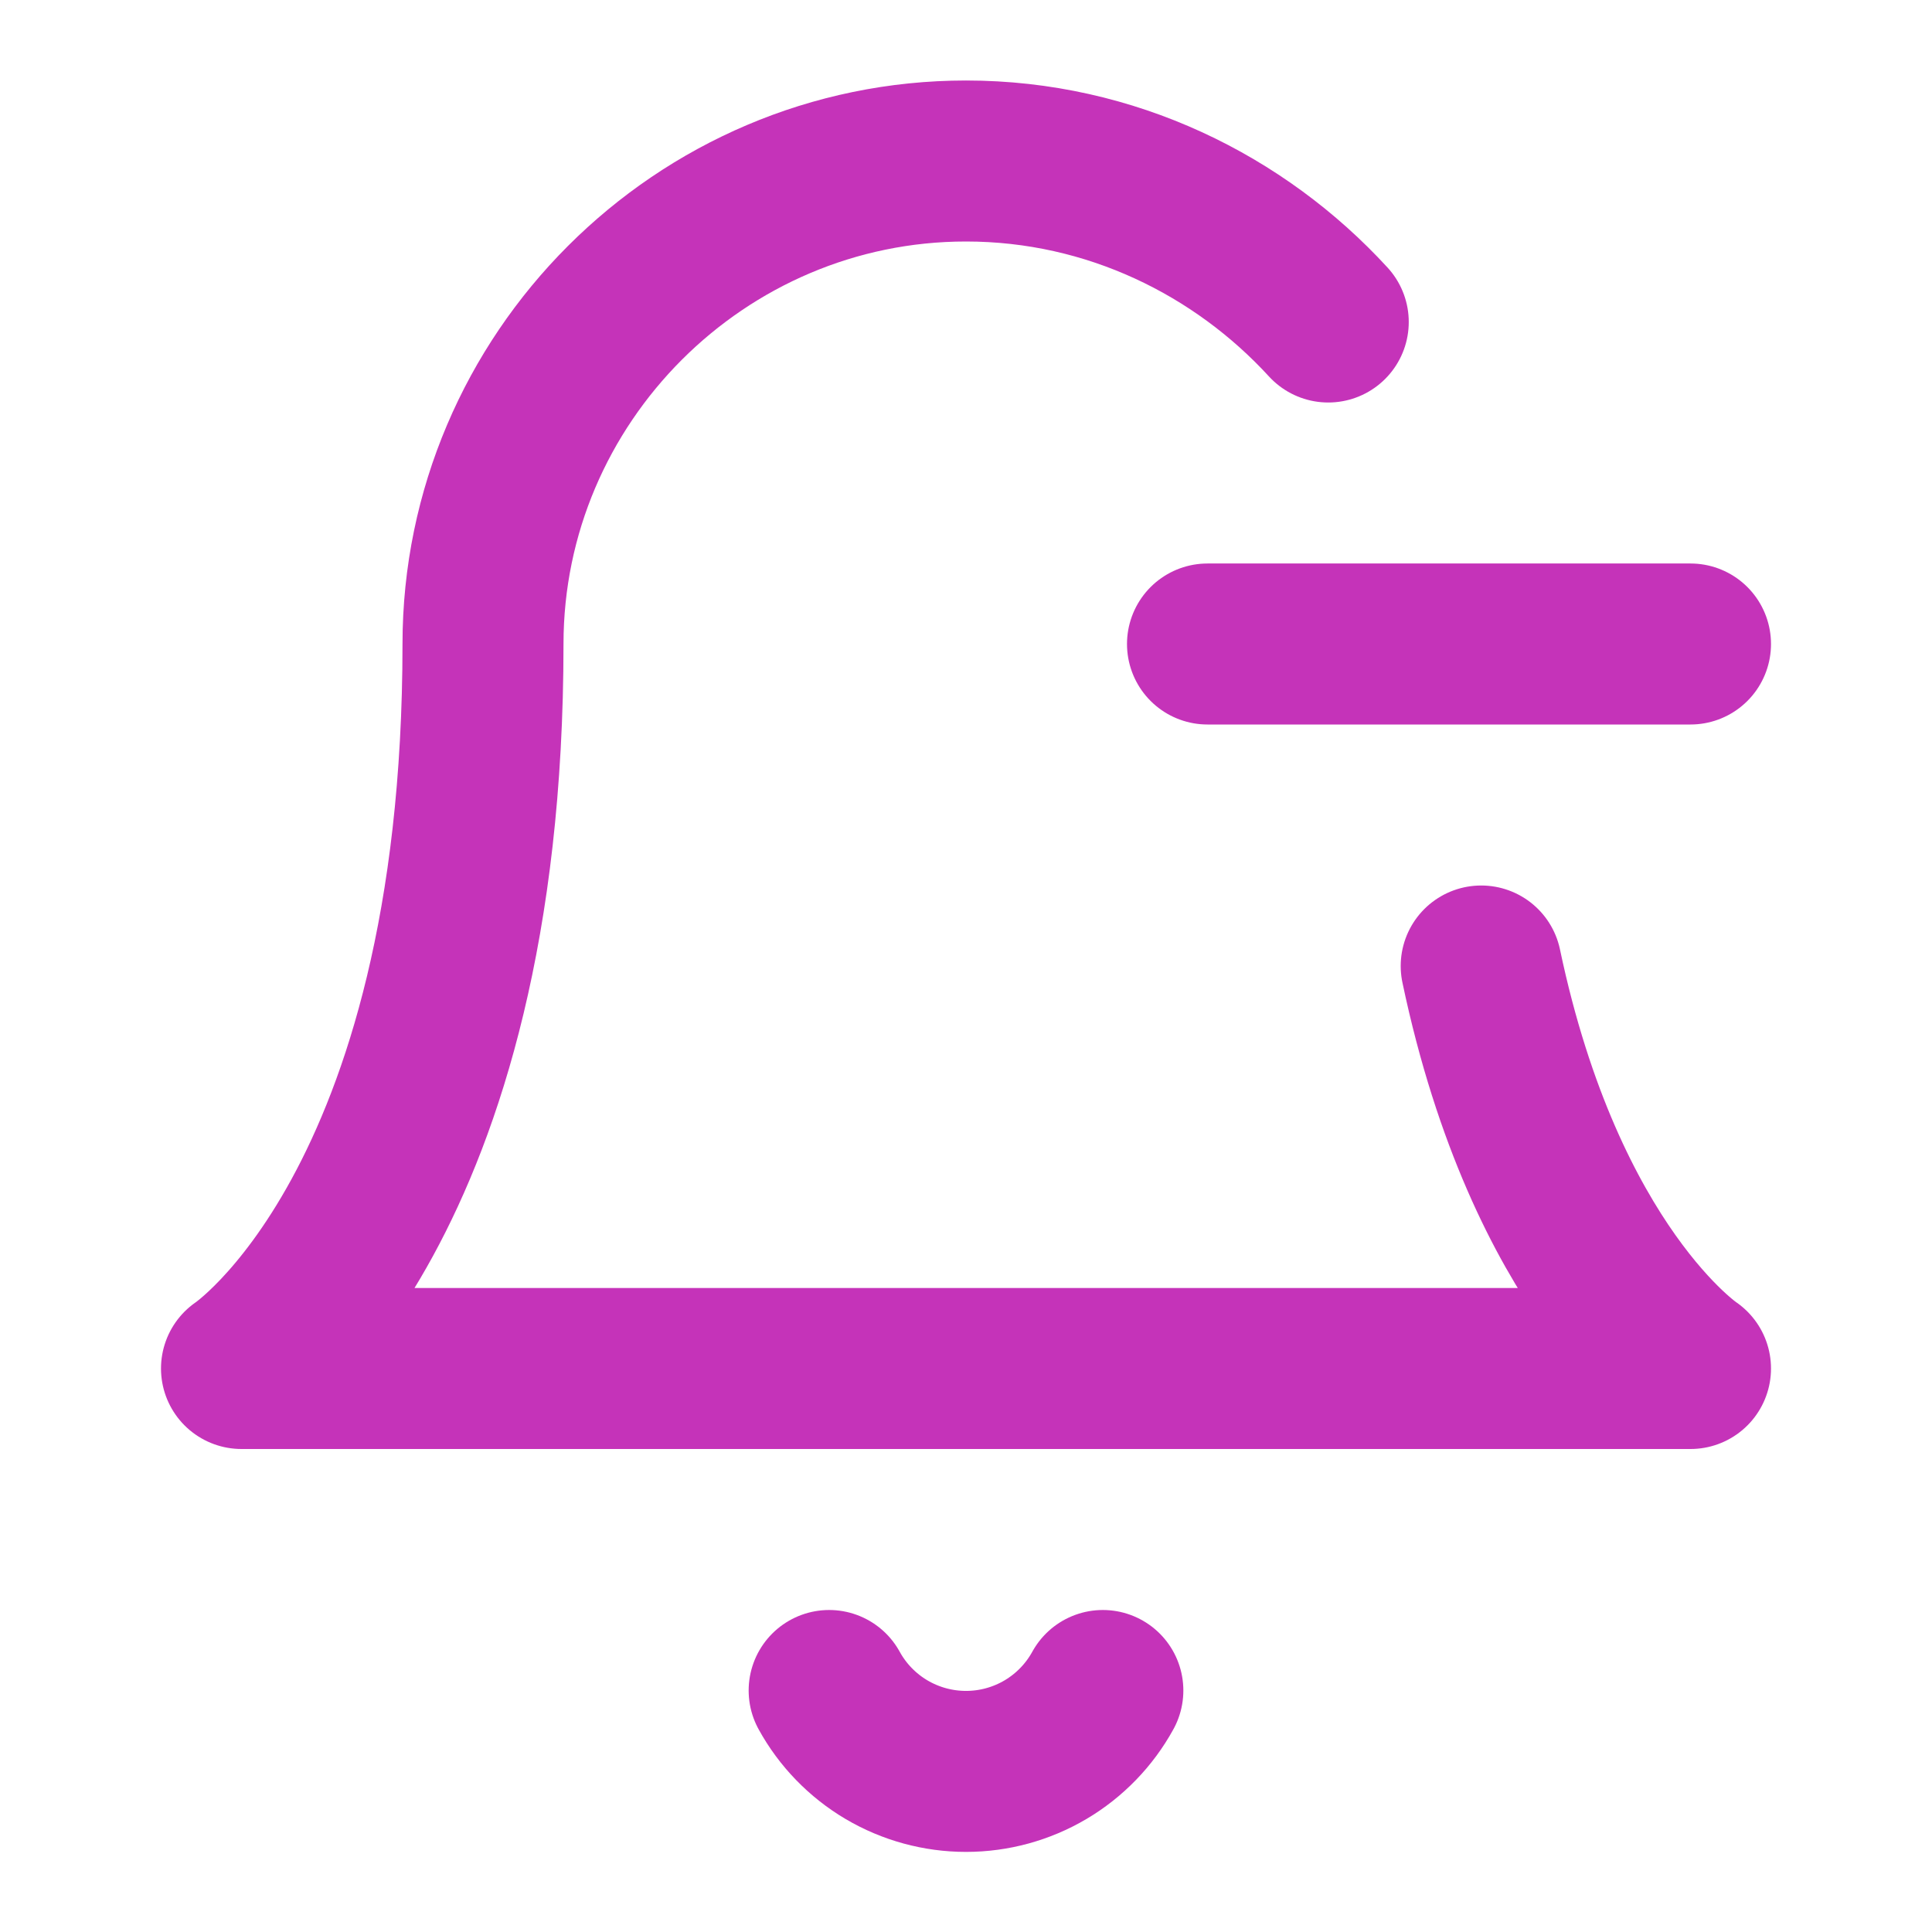 <svg width="24" height="24" viewBox="0 0 24 24" fill="none" xmlns="http://www.w3.org/2000/svg">
<path d="M18.4 12C19.2 15.8 21 17 21 17H3C3 17 6 15 6 8C6 4.7 8.7 2 12 2C13.8 2 15.4 2.8 16.5 4M10.3 21C10.467 21.304 10.713 21.558 11.012 21.735C11.312 21.912 11.653 22.005 12 22.005C12.348 22.005 12.688 21.912 12.988 21.735C13.287 21.558 13.533 21.304 13.7 21M15 8H21" stroke="#C533B9" stroke-width="2" stroke-linecap="round" stroke-linejoin="round"/>
</svg>
